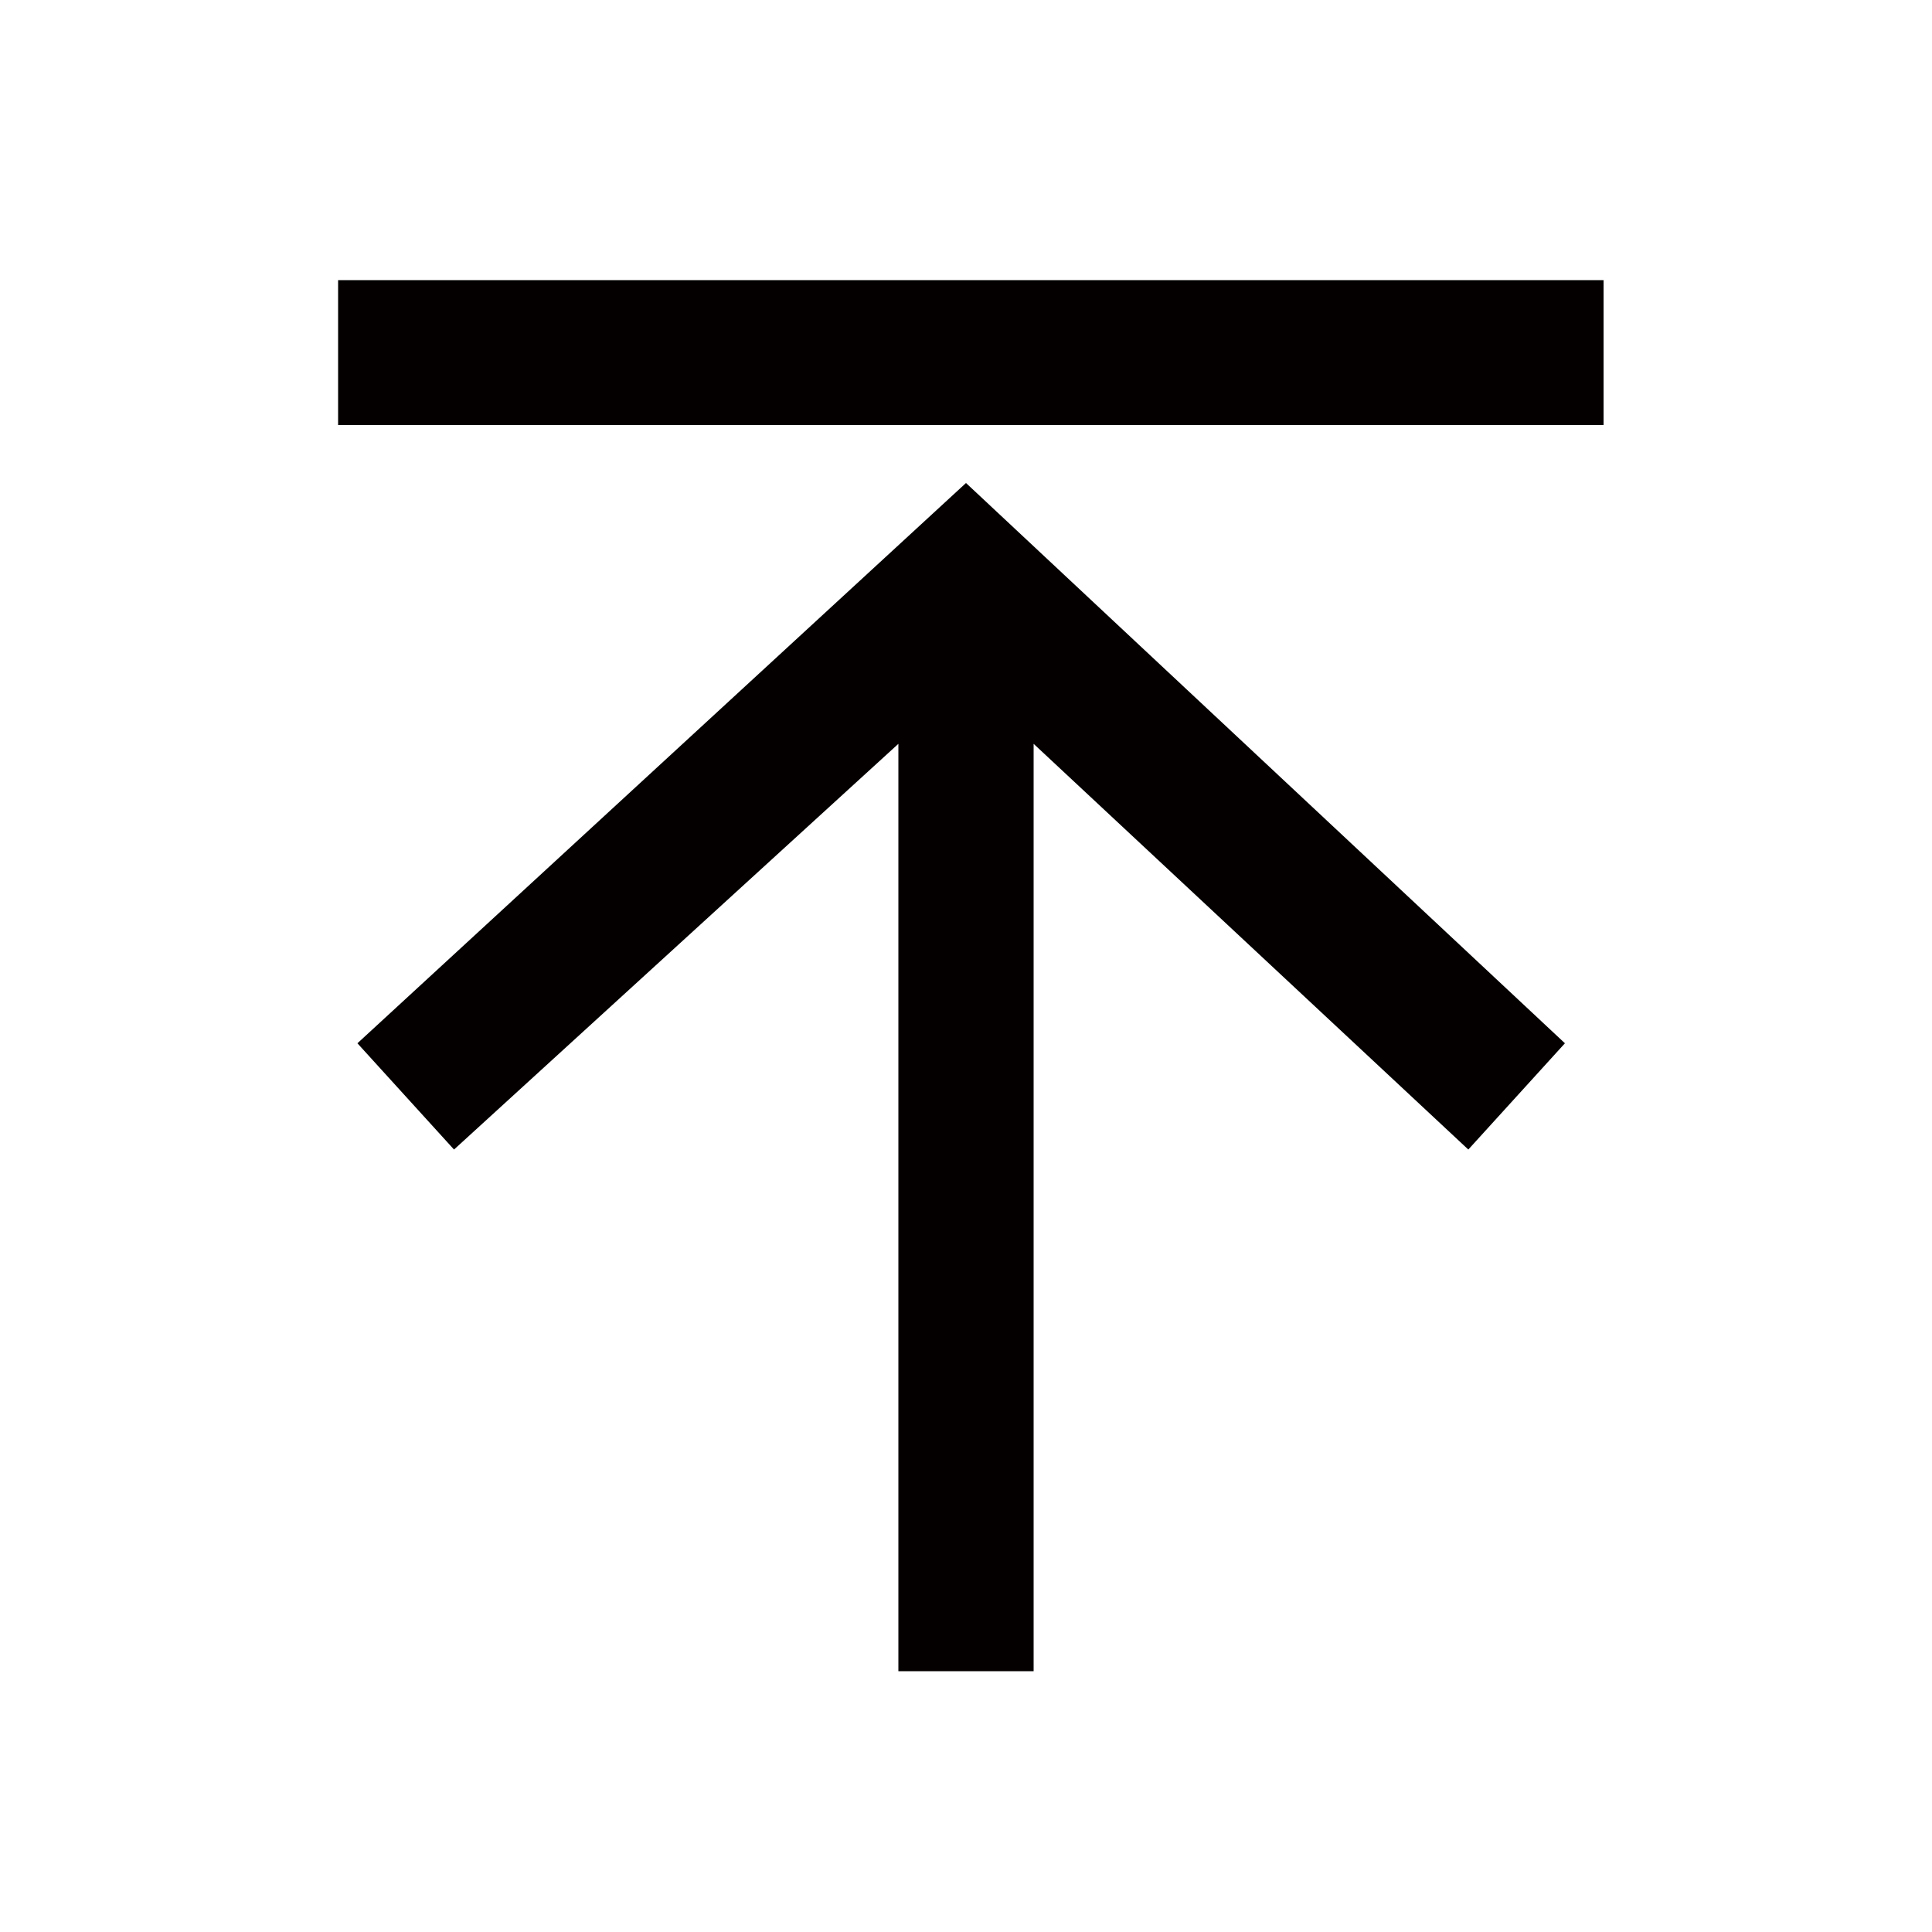 <?xml version="1.0" encoding="utf-8"?>
<!-- Generator: Adobe Illustrator 19.0.0, SVG Export Plug-In . SVG Version: 6.00 Build 0)  -->
<svg version="1.1" id="图层_1" xmlns="http://www.w3.org/2000/svg" xmlns:xlink="http://www.w3.org/1999/xlink" x="0px" y="0px"
	 viewBox="0 0 20 20" style="enable-background:new 0 0 20 20;" xml:space="preserve">
<style type="text/css">
	.st0{fill:#040000;}
</style>
<g id="XMLID_6_">
	<rect id="XMLID_7_" x="3.5" y="2.9" class="st0" width="13.1" height="1.5"/>
	<polygon id="XMLID_8_" class="st0" points="10,5 10,5 3.7,10.8 4.7,11.9 9.3,7.7 9.3,17.3 10.7,17.3 10.7,7.7 15.2,11.9 16.2,10.8 
		10,5 	"/>
</g>
</svg>
